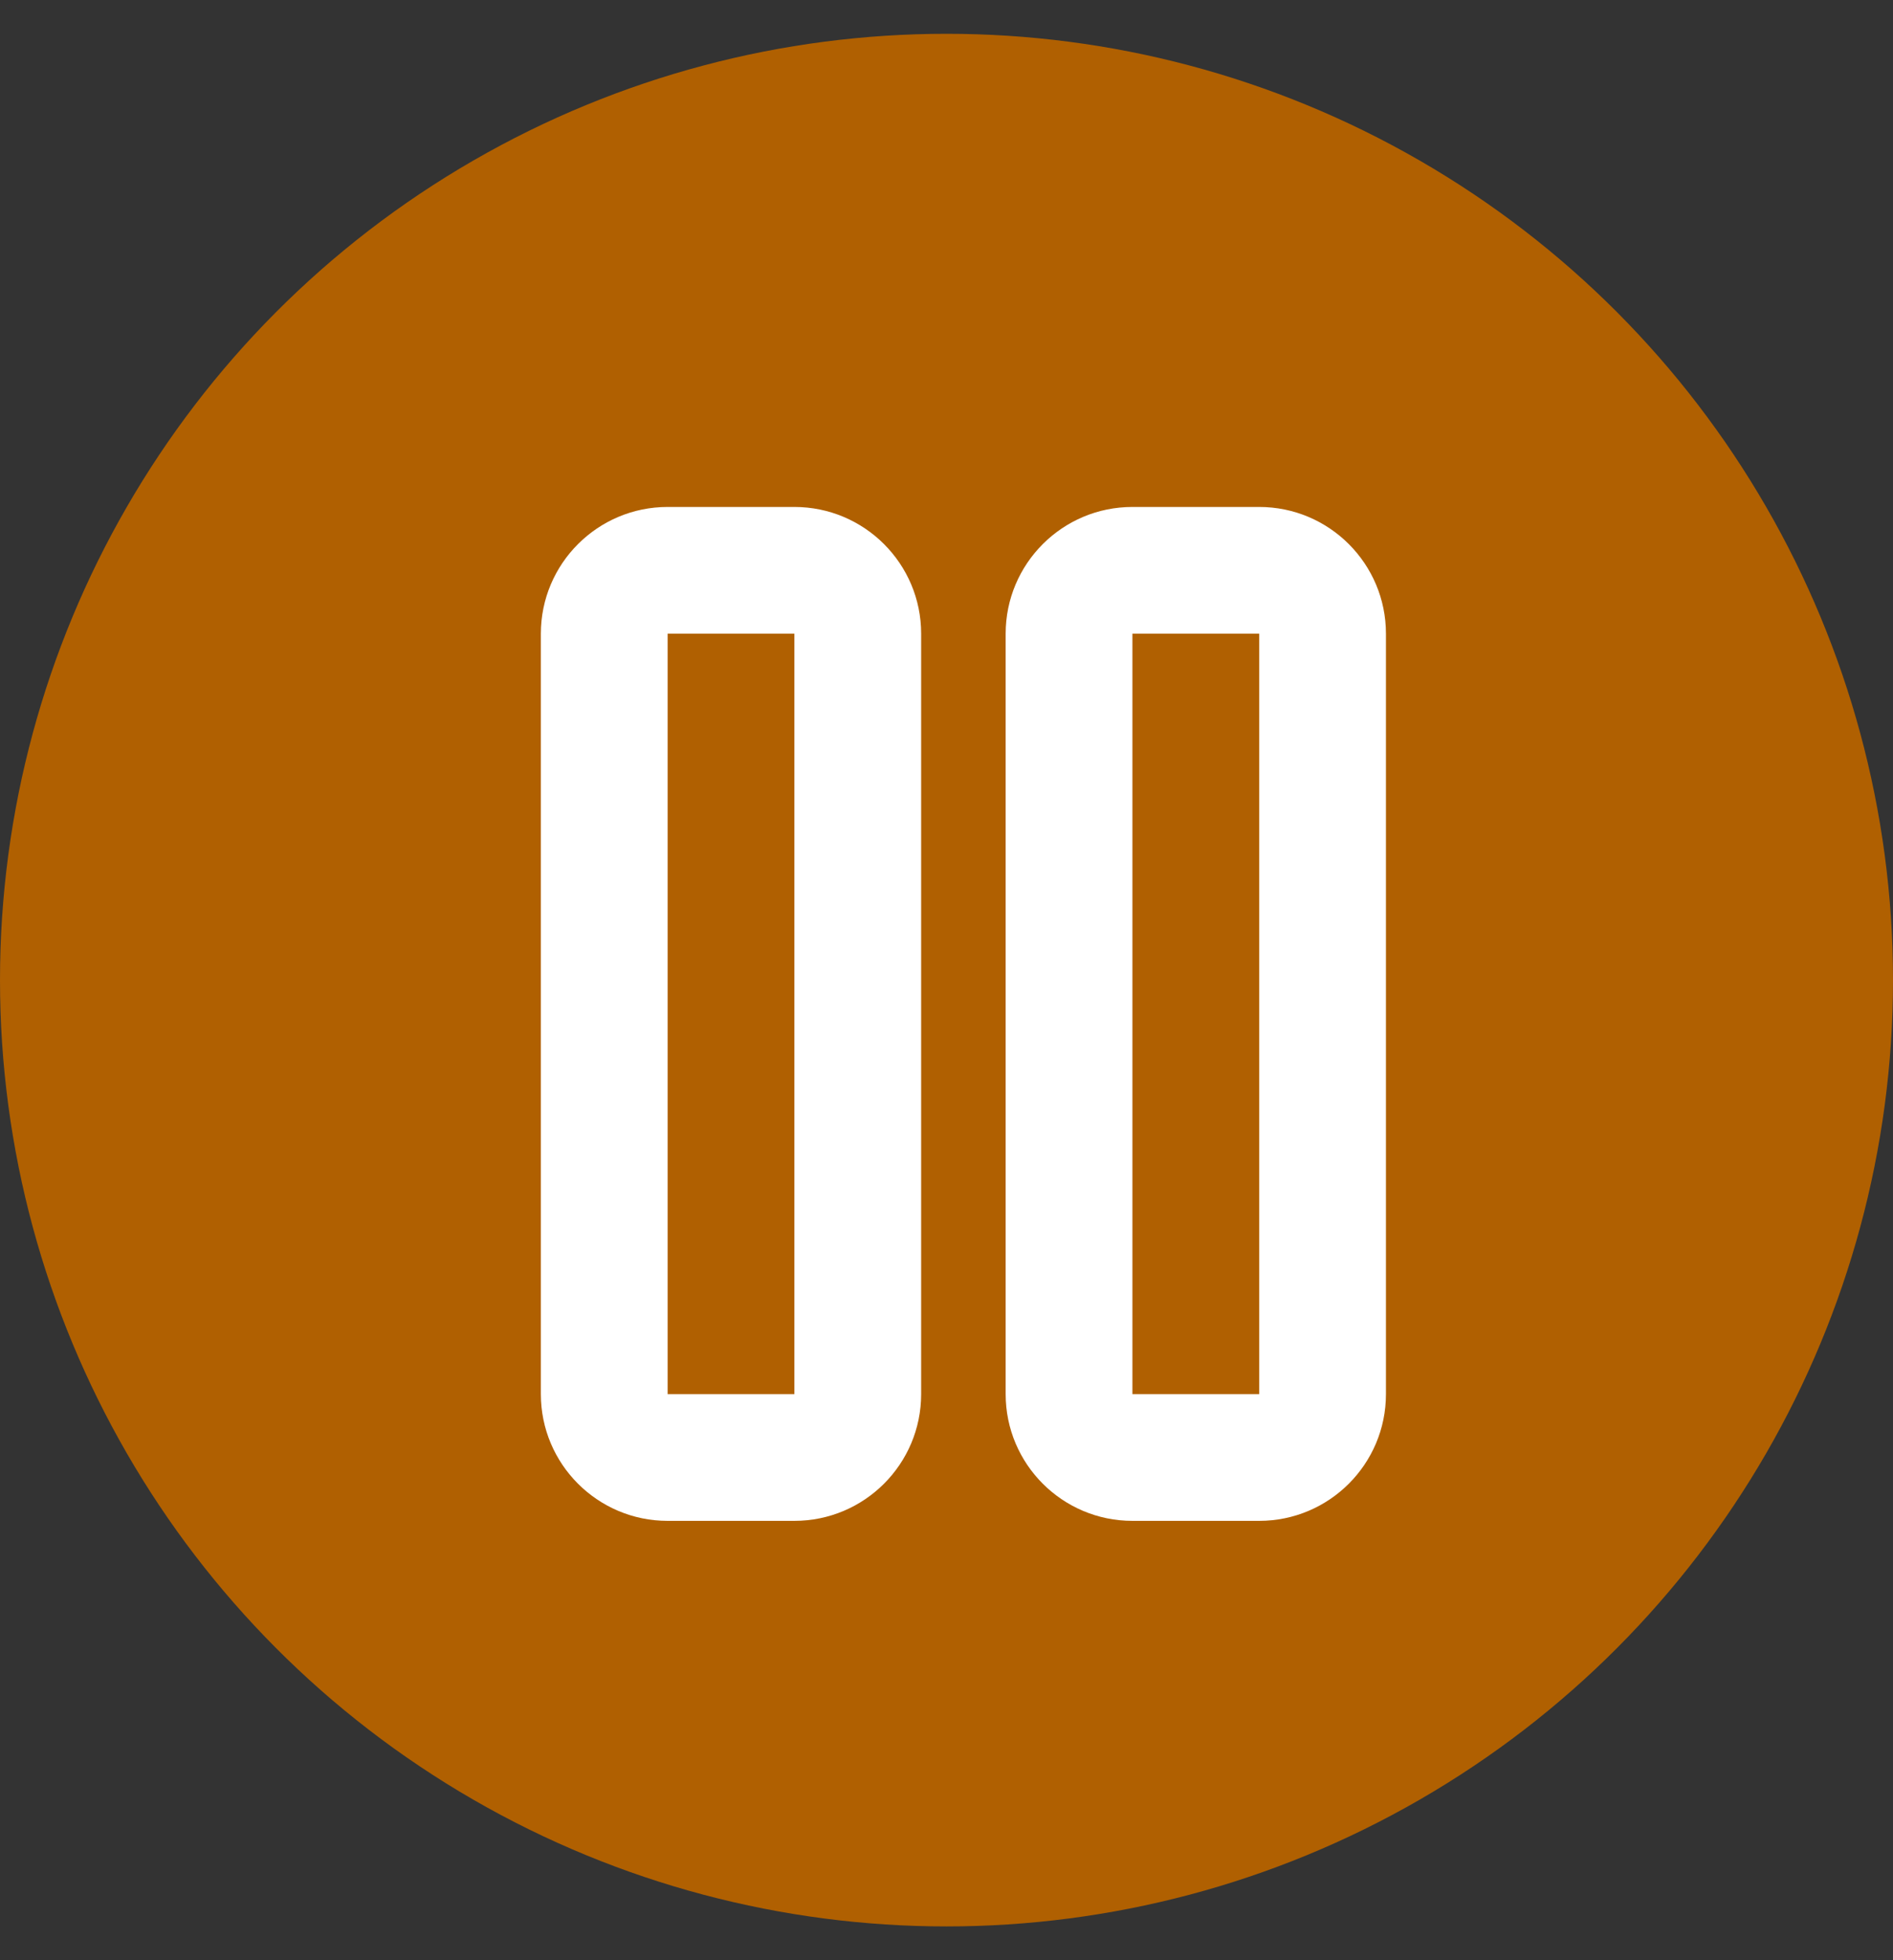 <svg width="28" height="29" viewBox="0 0 28 29" fill="none" xmlns="http://www.w3.org/2000/svg">
<rect x="0" y="0" width="28" height="29" fill="#333333" stroke="none"/>
<circle cx="14" cy="14.5" r="14" fill="#B06001"/>
<g clip-path="url(#clip0_429_16947)">
<path d="M9.875 9.375V20.625H11.75V9.375H9.875ZM8 9.375C8 8.34 8.84 7.5 9.875 7.5H11.75C12.785 7.5 13.625 8.34 13.625 9.375V20.625C13.625 21.66 12.785 22.5 11.75 22.5H9.875C8.84 22.5 8 21.66 8 20.625V9.375ZM16.75 9.375V20.625H18.625V9.375H16.75ZM14.875 9.375C14.875 8.34 15.715 7.5 16.75 7.5H18.625C19.66 7.5 20.5 8.34 20.5 9.375V20.625C20.5 21.66 19.66 22.5 18.625 22.5H16.75C15.715 22.5 14.875 21.66 14.875 20.625V9.375Z" fill="white"/>
</g>
<defs>
<clipPath id="clip0_429_16947">
<rect width="12.5" height="20" fill="white" transform="translate(8 5)"/>
</clipPath>
</defs>
</svg>
